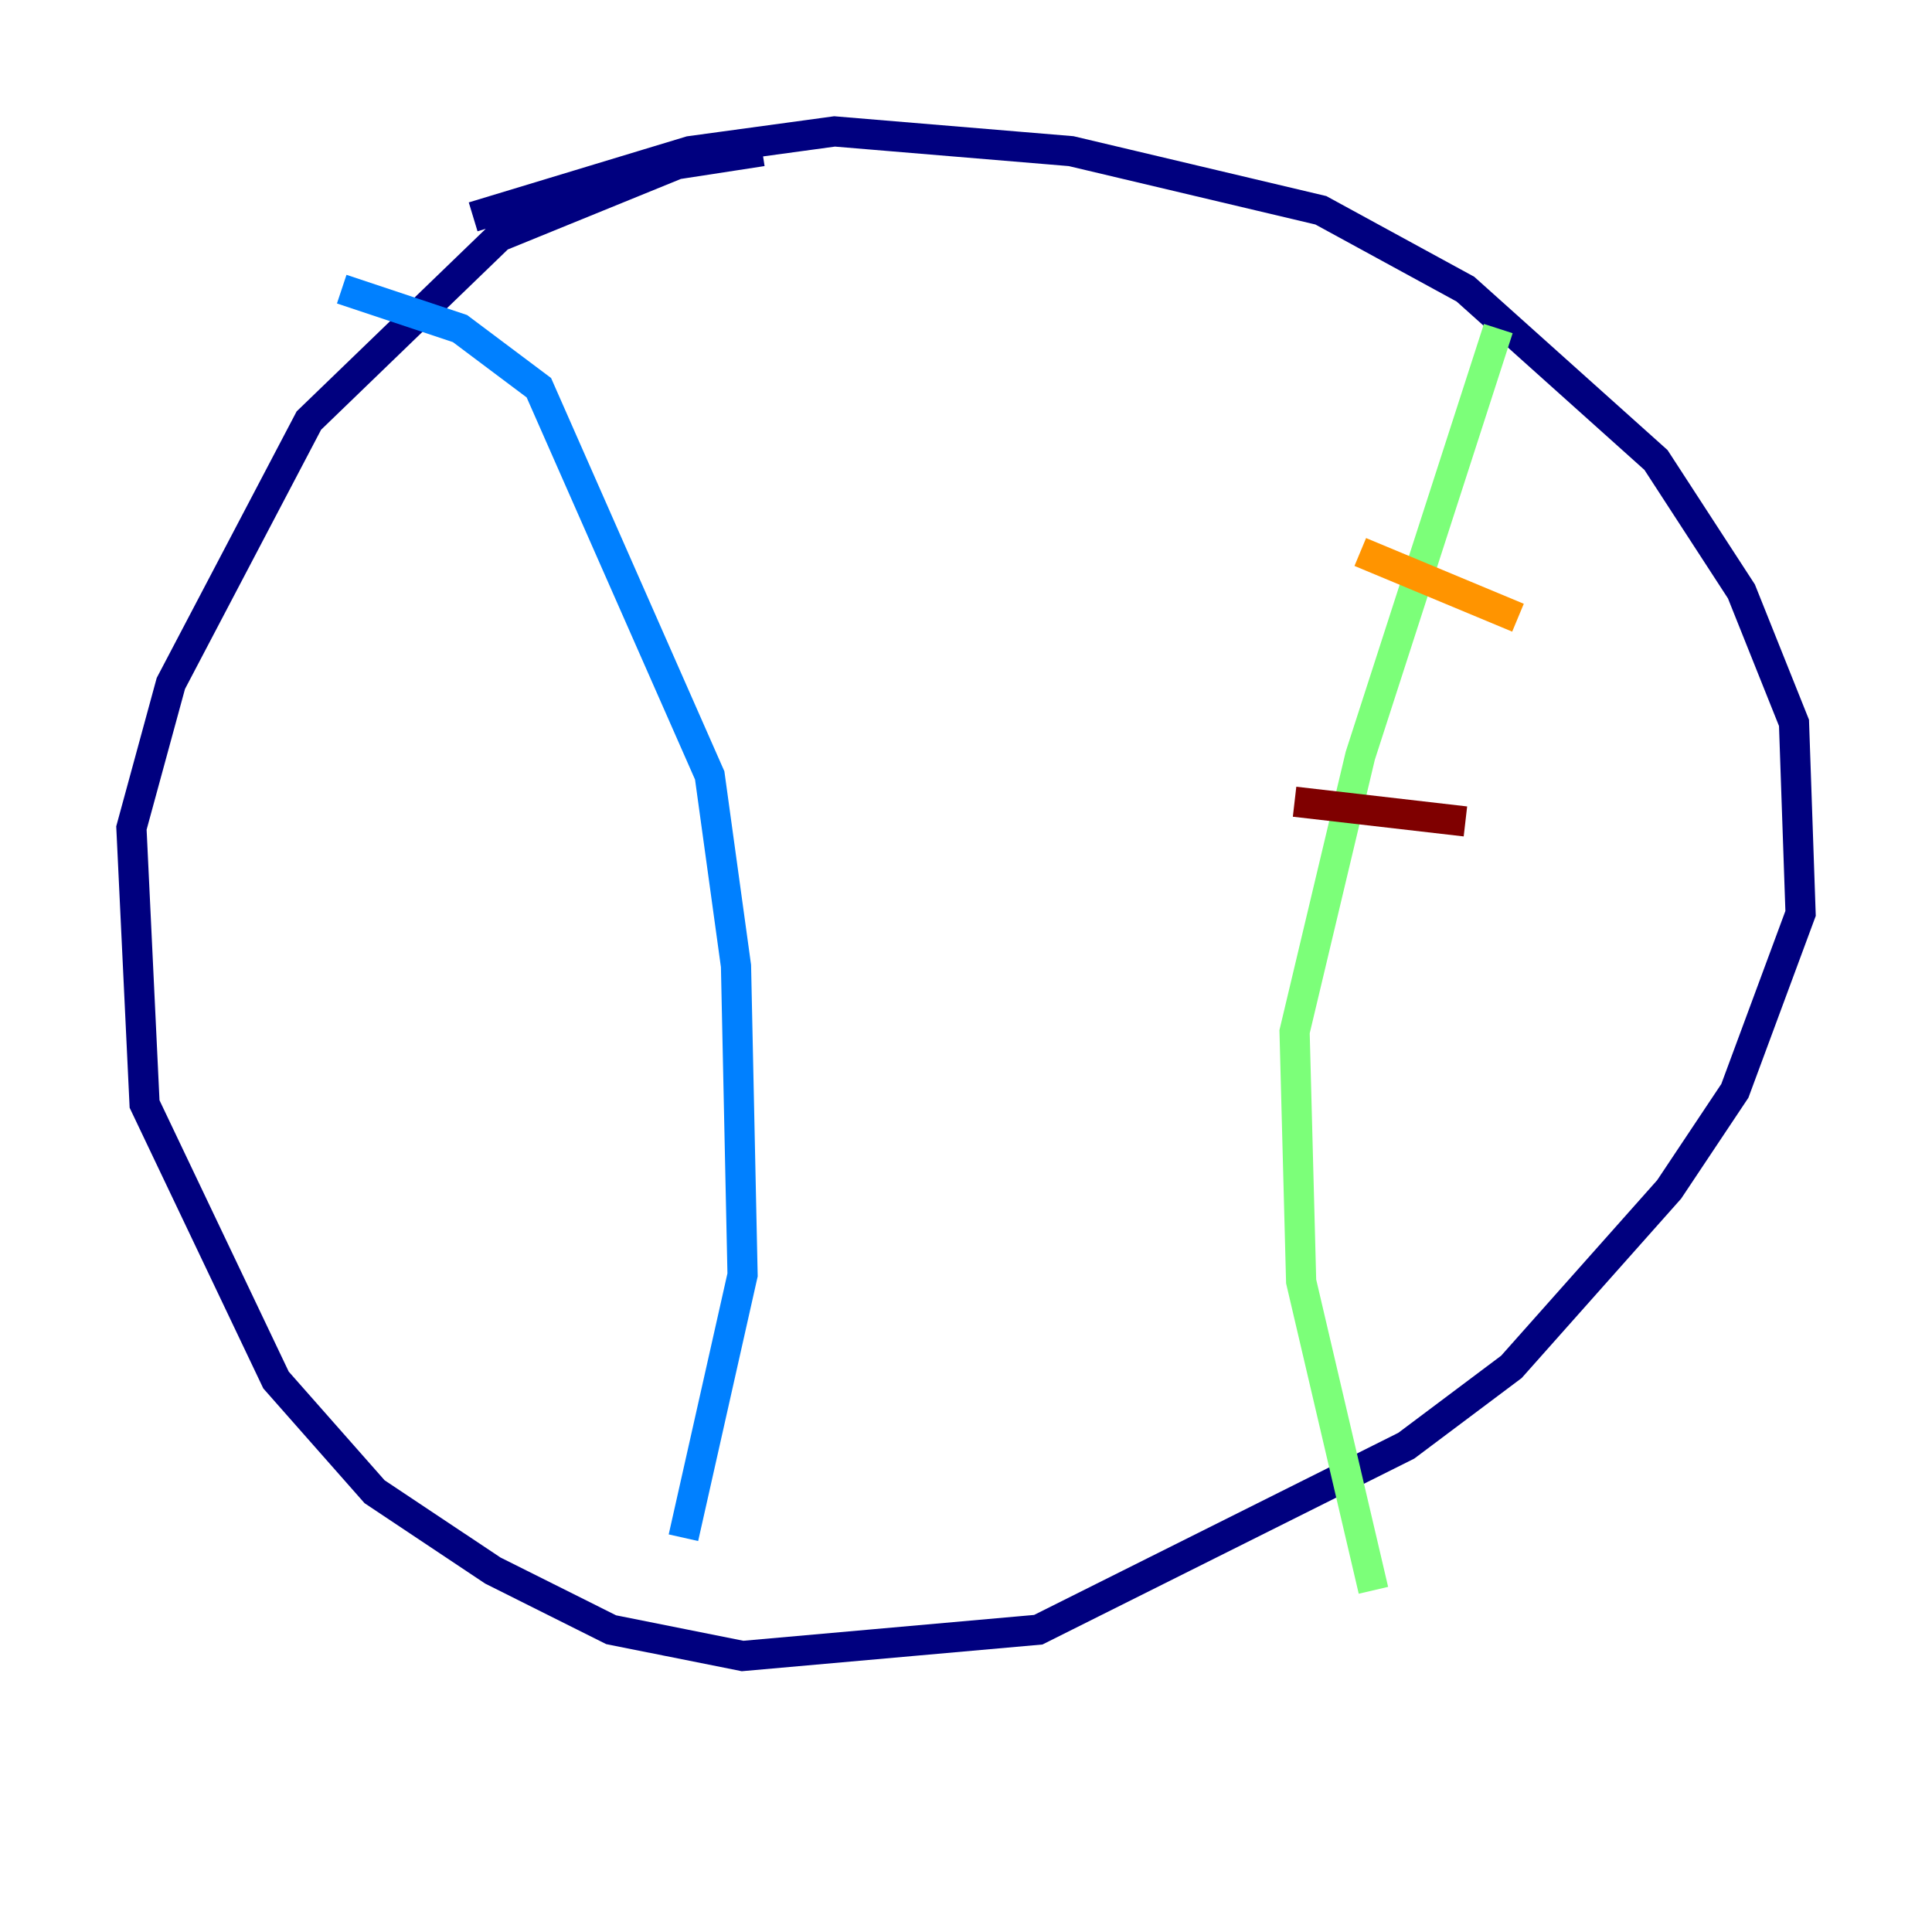 <?xml version="1.0" encoding="utf-8" ?>
<svg baseProfile="tiny" height="128" version="1.2" viewBox="0,0,128,128" width="128" xmlns="http://www.w3.org/2000/svg" xmlns:ev="http://www.w3.org/2001/xml-events" xmlns:xlink="http://www.w3.org/1999/xlink"><defs /><polyline fill="none" points="50.503,10.014 44.843,10.884 33.088,15.674 20.463,27.864 11.32,45.279 8.707,54.857 9.578,73.143 18.286,91.429 24.816,98.83 32.653,104.054 40.49,107.973 49.197,109.714 68.789,107.973 93.17,95.782 100.136,90.558 110.585,78.803 114.939,72.272 119.293,60.517 118.857,47.891 115.374,39.184 109.714,30.476 97.088,19.157 87.51,13.932 70.966,10.014 55.292,8.707 45.714,10.014 31.347,14.367" stroke="#00007f" stroke-width="2" /><polyline fill="none" points="22.64,19.157 30.476,21.769 35.701,25.687 47.02,51.374 48.762,64.0 49.197,84.463 45.279,101.878" stroke="#0080ff" stroke-width="2" /><polyline fill="none" points="99.265,21.769 90.122,50.068 85.769,68.354 86.204,84.898 90.993,105.361" stroke="#7cff79" stroke-width="2" /><polyline fill="none" points="90.122,36.571 100.571,40.925" stroke="#ff9400" stroke-width="2" /><polyline fill="none" points="85.769,53.116 97.088,54.422" stroke="#7f0000" stroke-width="2" /></svg>